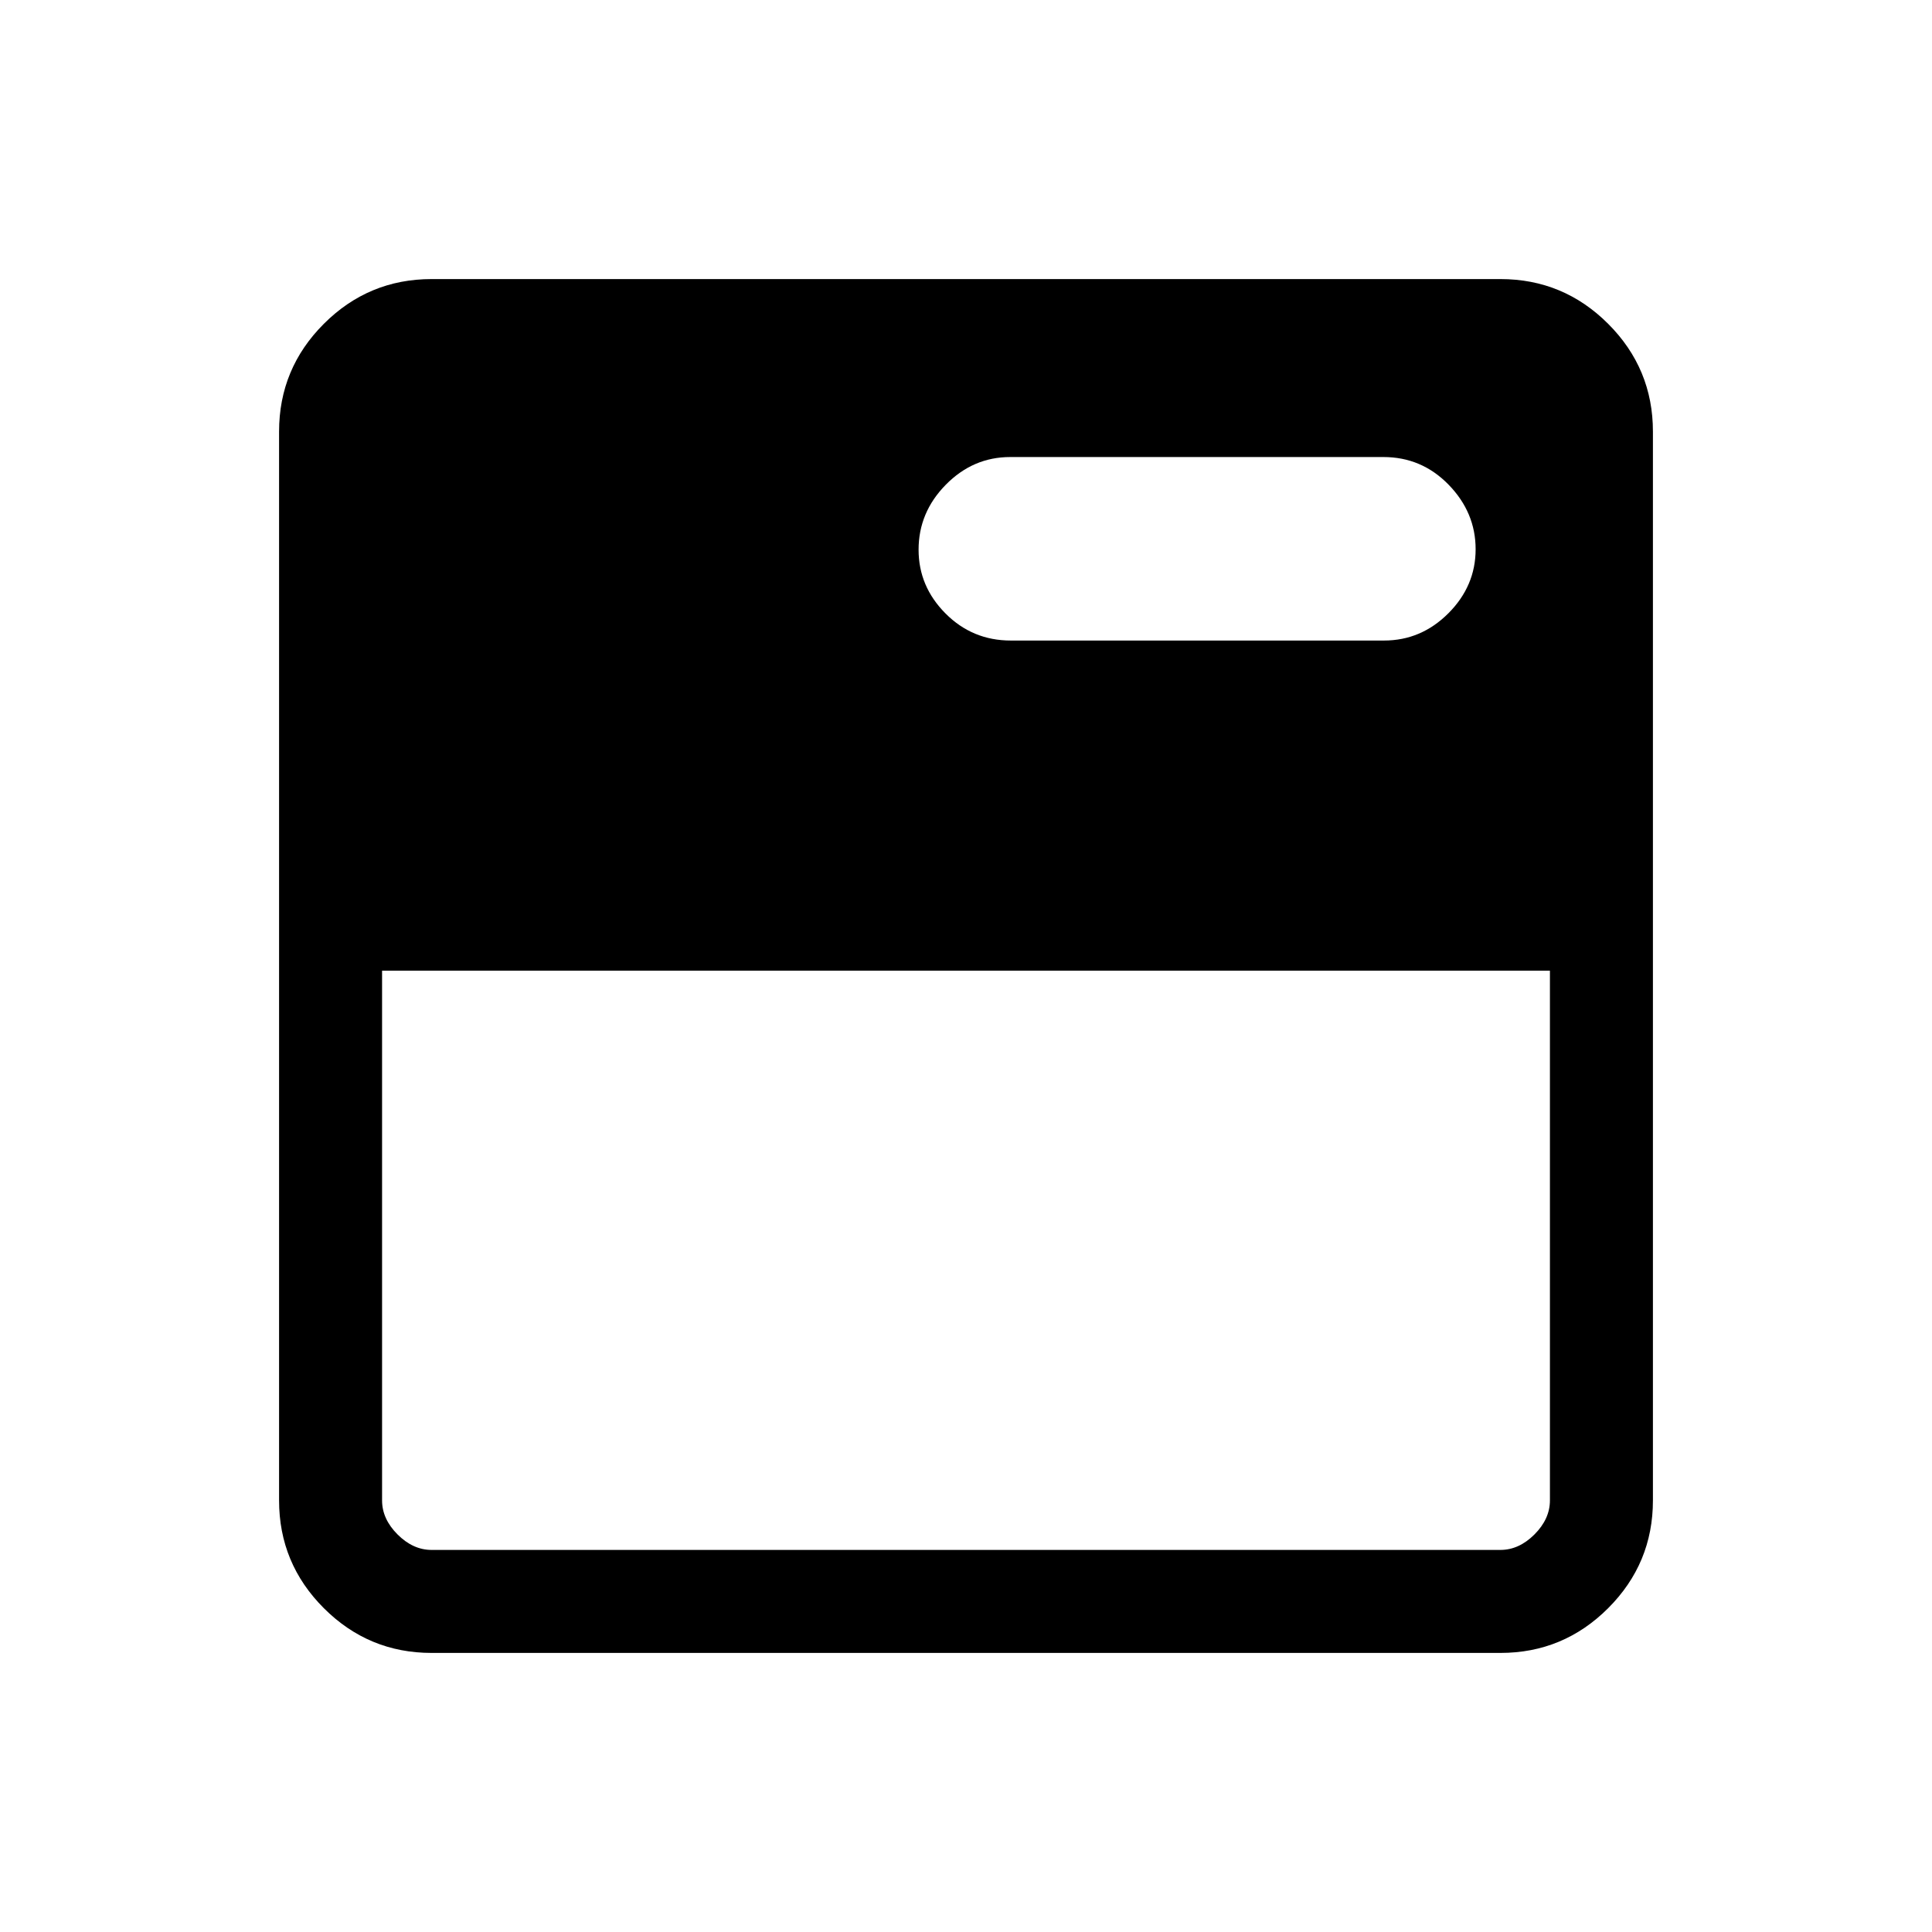 <svg xmlns="http://www.w3.org/2000/svg" height="40" viewBox="0 -960 960 960" width="40"><path d="M214.46-138.67q-31.3 0-53.55-22.24-22.24-22.25-22.24-53.55v-531.08q0-31.3 22.24-53.55 22.25-22.24 53.55-22.24h531.08q31.3 0 53.55 22.24 22.24 22.25 22.24 53.55v531.08q0 31.3-22.24 53.55-22.25 22.24-53.55 22.24H214.46Zm0-51.18h531.08q9.23 0 16.92-7.69 7.69-7.69 7.69-16.92v-263.21h-580.3v263.21q0 9.23 7.69 16.92 7.69 7.69 16.92 7.69Zm473.25-451.87q18.46 0 31.99-13.55 13.53-13.56 13.53-31.81t-13.39-32.04q-13.39-13.78-32.45-13.78H501.96q-18.46 0-31.99 13.75-13.53 13.75-13.53 32.29 0 18.26 13.39 31.7 13.38 13.44 32.45 13.44h185.43Z"/></svg>